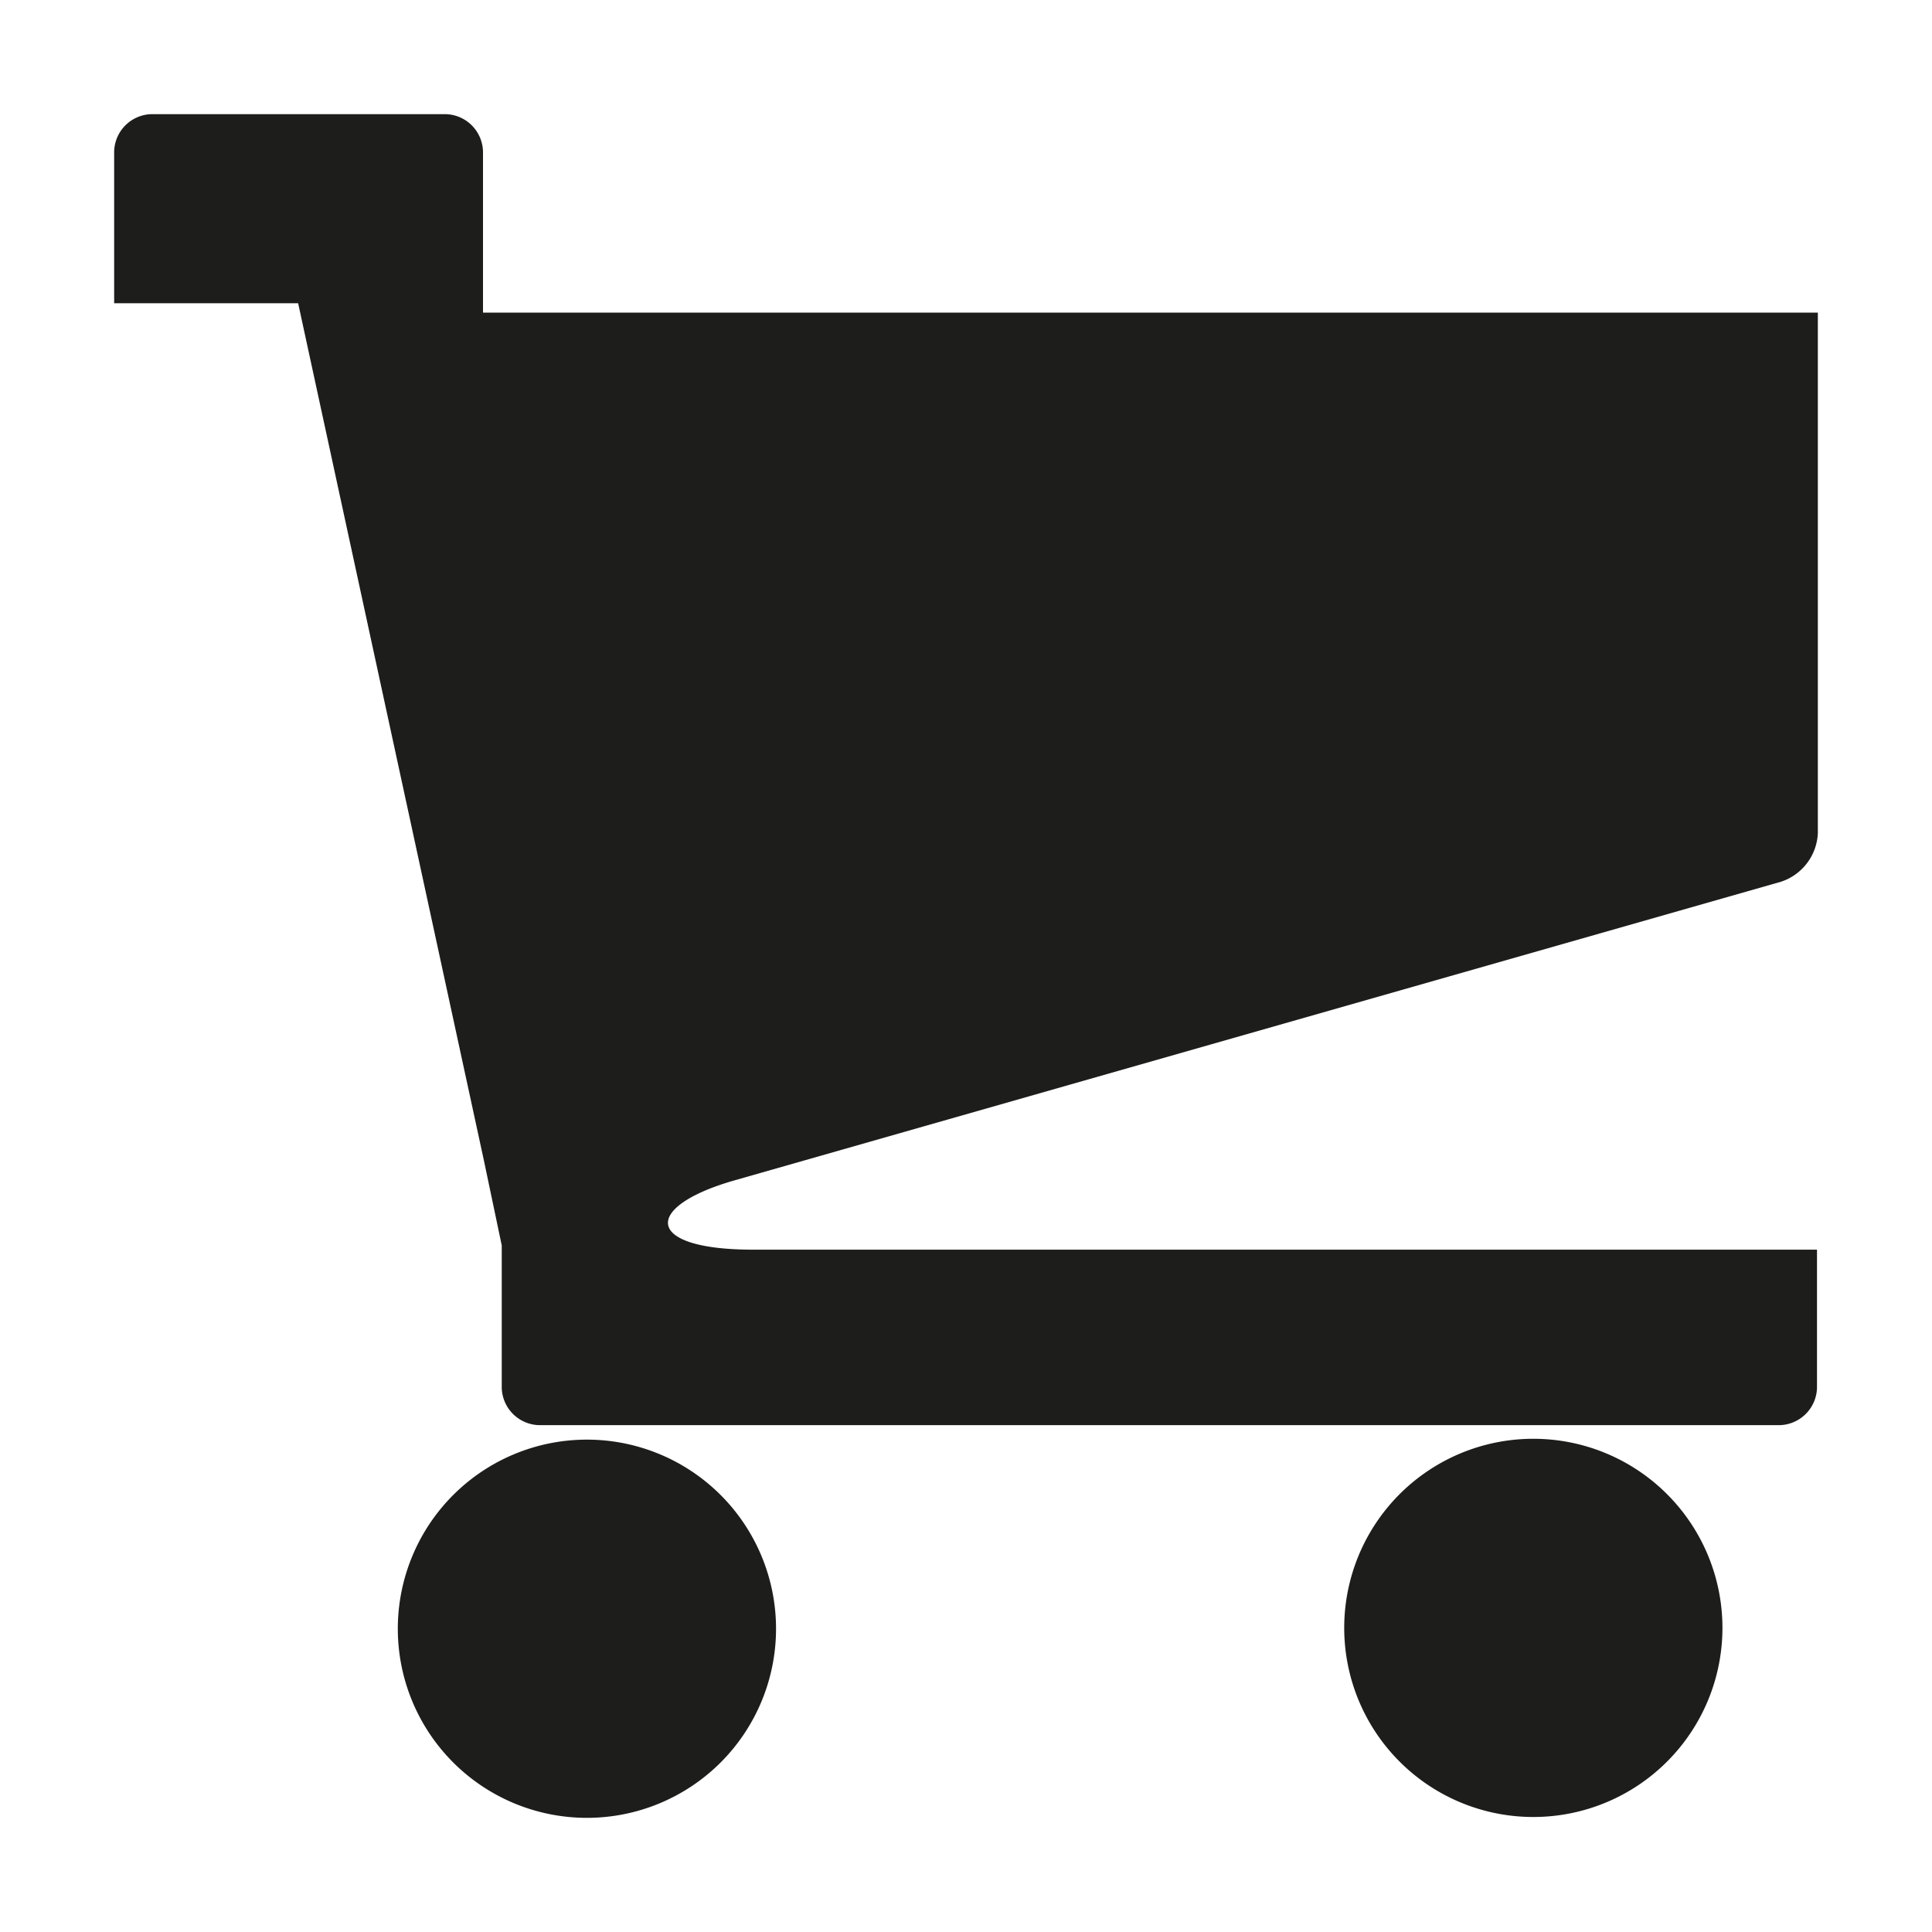 <svg id="Warstwa_1" data-name="Warstwa 1" xmlns="http://www.w3.org/2000/svg" viewBox="0 0 22.68 22.68"><title>a</title><path d="M4.67,19.12a2.22,2.22,0,1,0,2.22-2.22A2.22,2.22,0,0,0,4.67,19.12Zm11.11,0A2.22,2.22,0,1,0,18,16.89,2.22,2.22,0,0,0,15.78,19.12ZM8.61,13.86l12.3-3.51a0.63,0.63,0,0,0,.43-0.57V3.67H5.67V1.78a0.45,0.45,0,0,0-.44-0.44H1.78a0.45,0.45,0,0,0-.44.44V3.56H3.5L5.68,13.62l0.21,1v1.67a0.45,0.45,0,0,0,.44.44H20.89a0.45,0.45,0,0,0,.44-0.44V14.67H8.84C7.56,14.67,7.54,14.17,8.61,13.86Z" style="fill:#1d1d1b"/></svg>